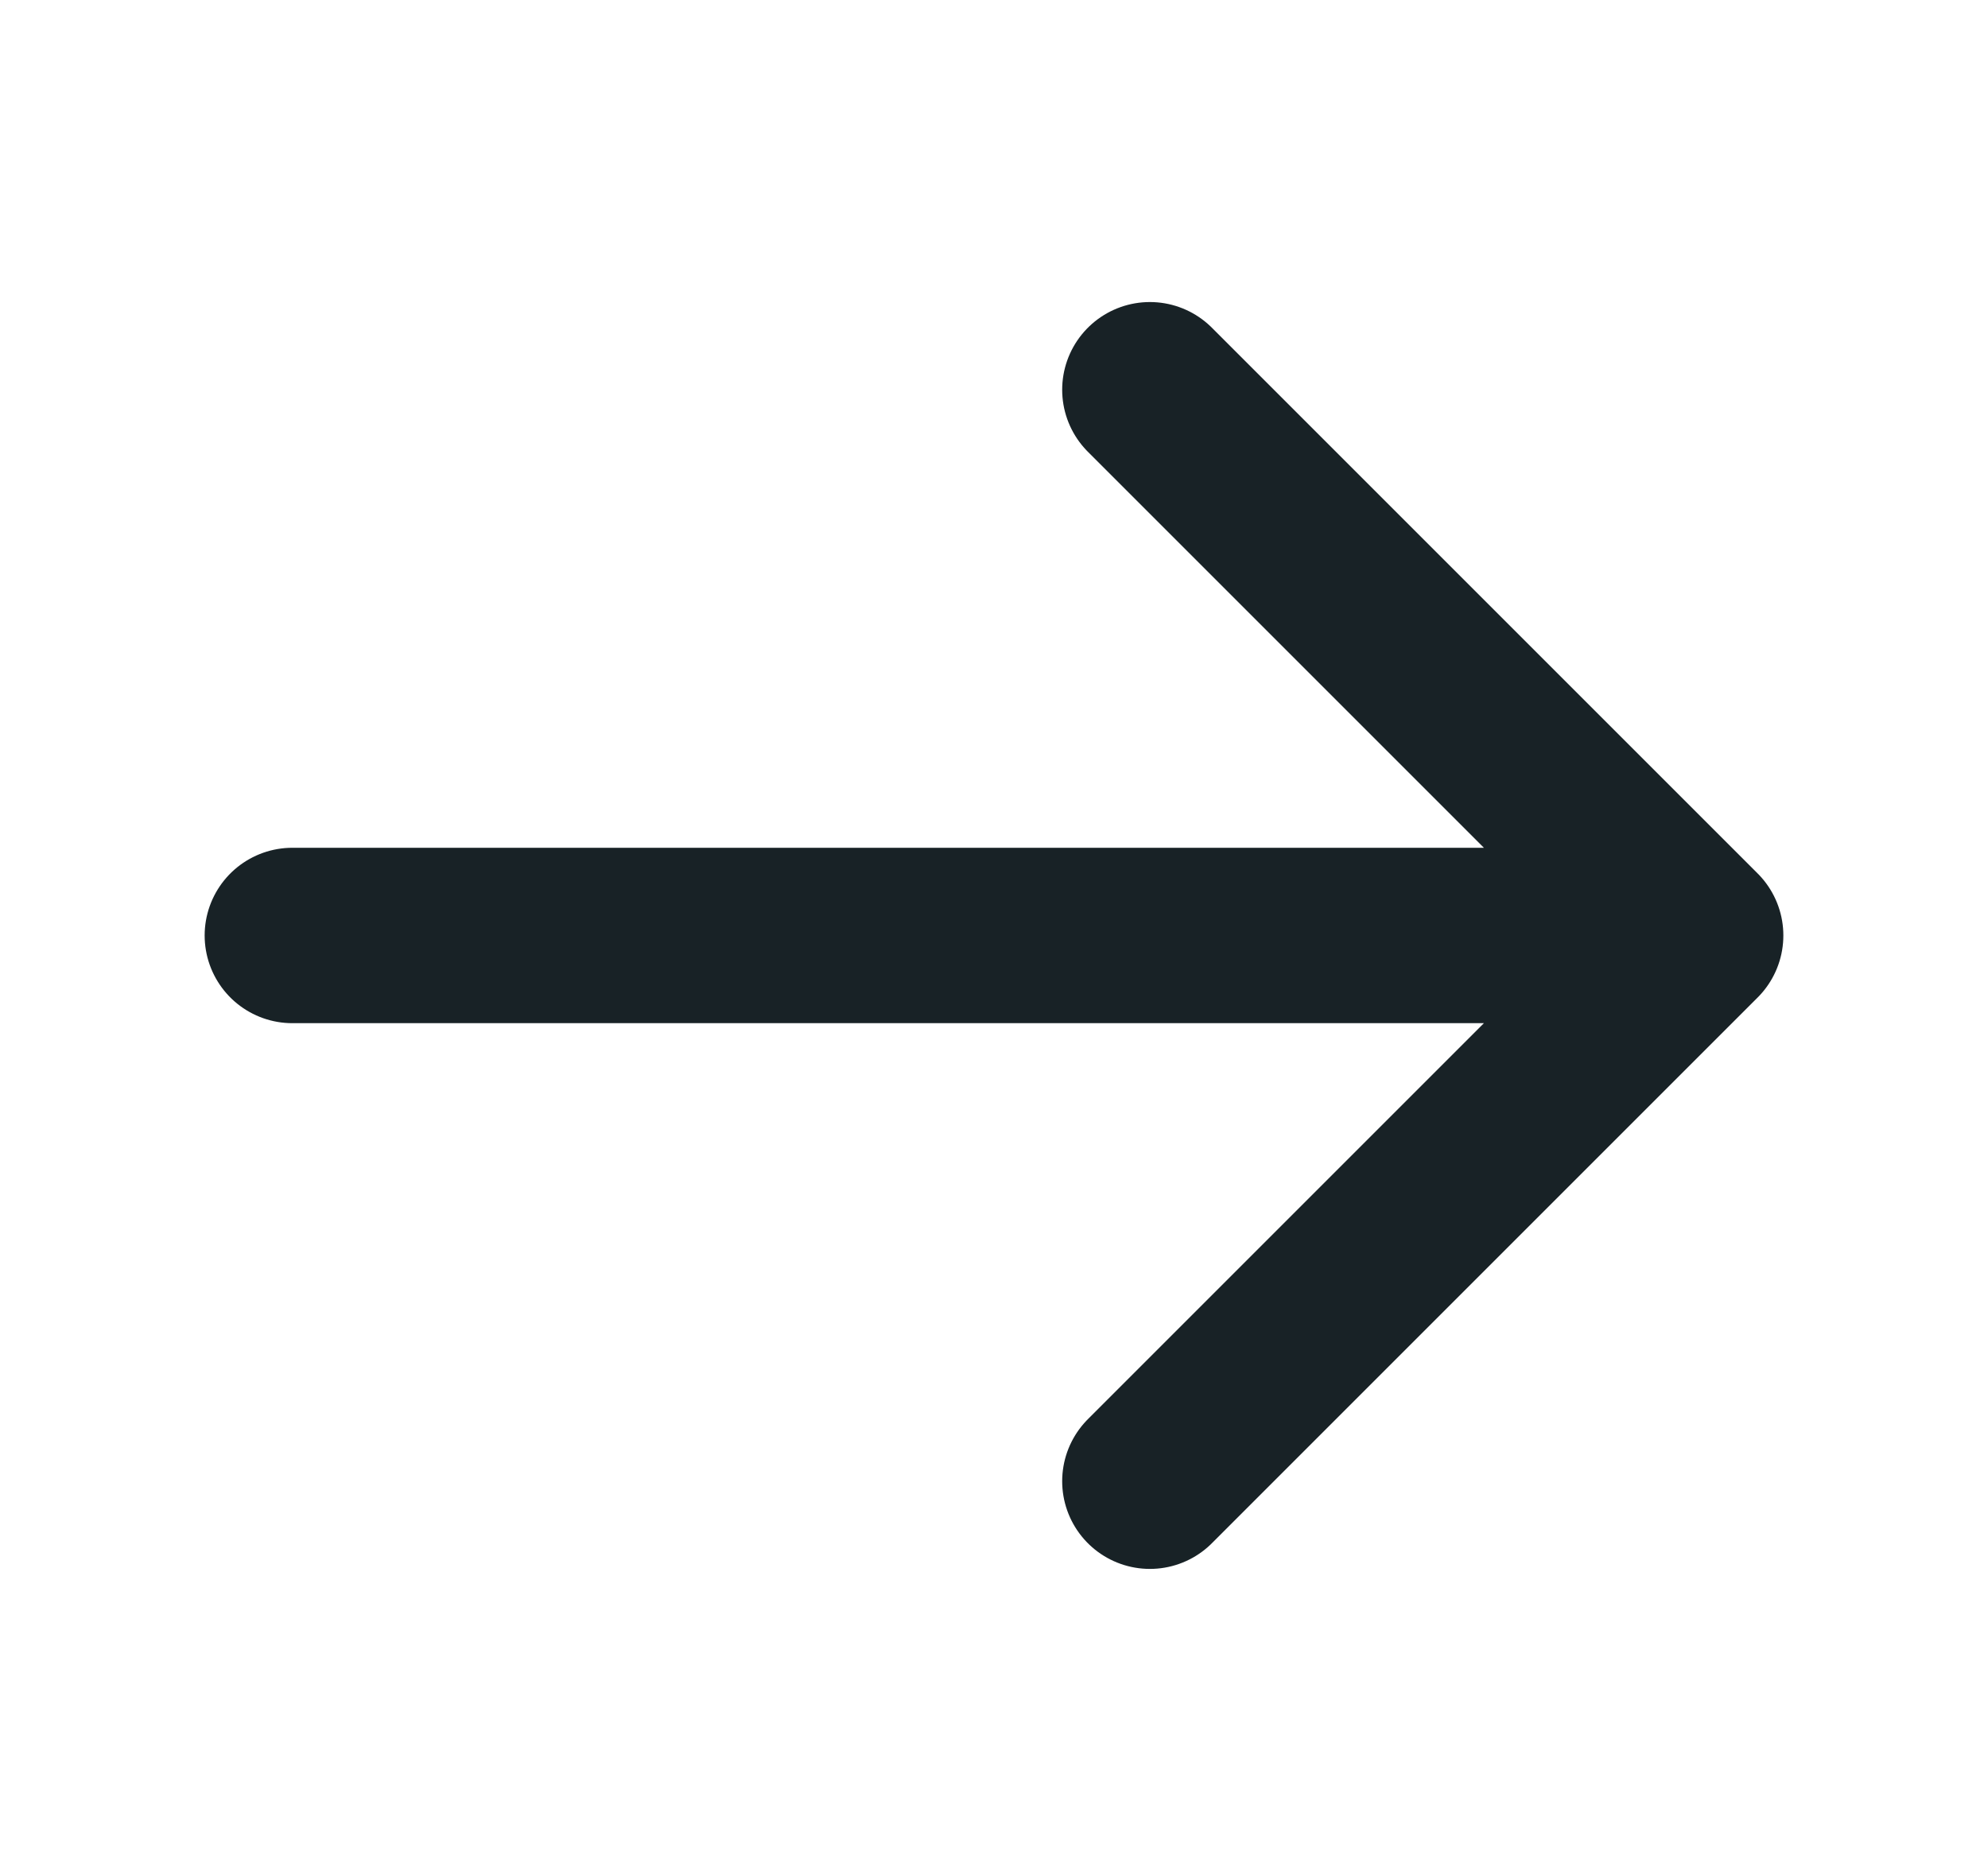 <svg width="17" height="16" viewBox="0 0 17 16" fill="none" xmlns="http://www.w3.org/2000/svg">
<path d="M9.833 3.333L14.5 8M14.5 8L9.833 12.667M14.5 8L2.5 8" stroke="#182226" stroke-width="1.5" stroke-linecap="round" stroke-linejoin="round"/>
</svg>
